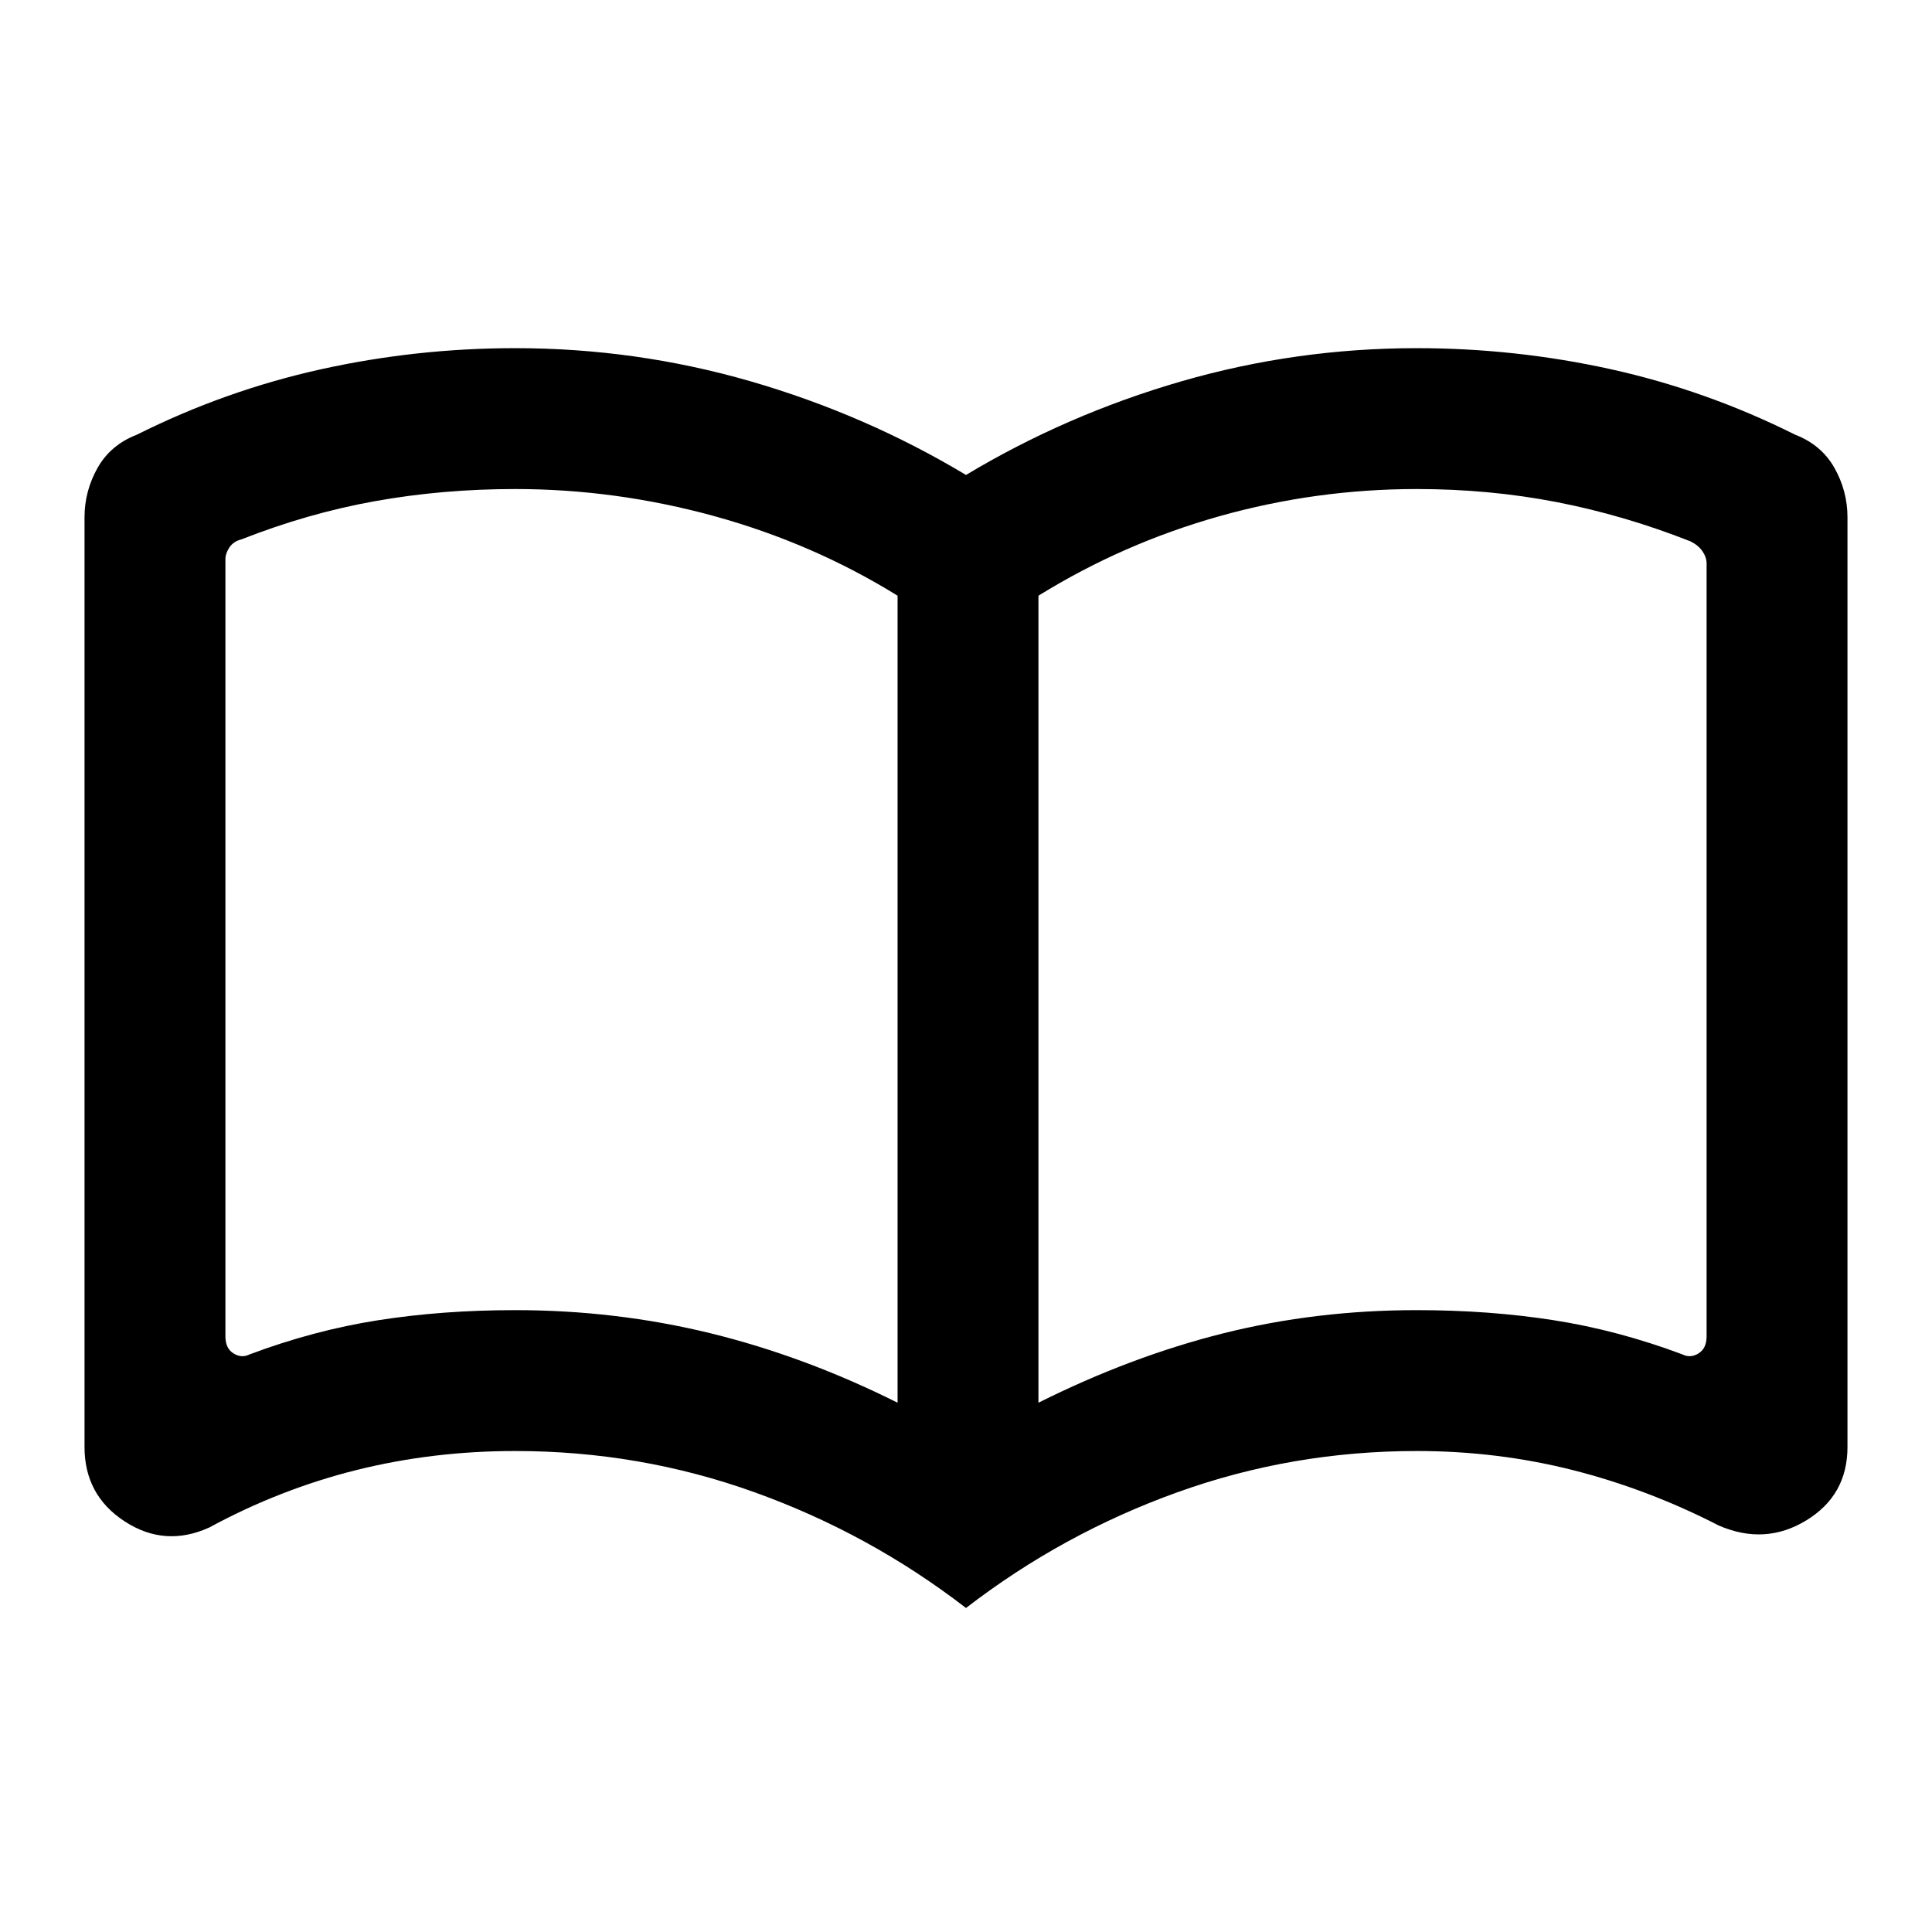 <svg xmlns="http://www.w3.org/2000/svg" height="24" width="24"><path d="M6.4 16.275Q7.65 16.275 8.825 16.562Q10 16.85 11.15 17.425V7.4Q10.1 6.75 8.875 6.412Q7.65 6.075 6.4 6.075Q5.5 6.075 4.662 6.225Q3.825 6.375 3 6.7Q2.9 6.725 2.85 6.8Q2.8 6.875 2.8 6.95V16.6Q2.8 16.75 2.9 16.812Q3 16.875 3.1 16.825Q3.9 16.525 4.7 16.4Q5.5 16.275 6.4 16.275ZM12.9 17.425Q14.05 16.85 15.2 16.562Q16.35 16.275 17.6 16.275Q18.5 16.275 19.3 16.4Q20.1 16.525 20.9 16.825Q21 16.875 21.1 16.812Q21.2 16.75 21.2 16.6V7Q21.2 6.925 21.15 6.85Q21.1 6.775 21 6.725Q20.175 6.4 19.337 6.237Q18.5 6.075 17.6 6.075Q16.35 6.075 15.15 6.412Q13.95 6.75 12.9 7.4ZM12 19.975Q10.8 19.05 9.375 18.538Q7.95 18.025 6.4 18.025Q5.375 18.025 4.425 18.262Q3.475 18.5 2.6 18.975Q2.05 19.225 1.55 18.9Q1.05 18.575 1.05 17.975V6.425Q1.05 6.1 1.212 5.812Q1.375 5.525 1.7 5.4Q2.8 4.85 3.988 4.587Q5.175 4.325 6.4 4.325Q7.9 4.325 9.325 4.737Q10.75 5.15 12 5.9Q13.25 5.15 14.675 4.737Q16.1 4.325 17.6 4.325Q18.825 4.325 20.013 4.587Q21.2 4.85 22.3 5.4Q22.625 5.525 22.788 5.812Q22.95 6.1 22.95 6.425V17.975Q22.95 18.575 22.438 18.887Q21.925 19.2 21.35 18.95Q20.475 18.5 19.538 18.262Q18.6 18.025 17.6 18.025Q16.05 18.025 14.625 18.538Q13.2 19.05 12 19.975ZM6.975 11.775Q6.975 11.775 6.975 11.775Q6.975 11.775 6.975 11.775Q6.975 11.775 6.975 11.775Q6.975 11.775 6.975 11.775Q6.975 11.775 6.975 11.775Q6.975 11.775 6.975 11.775Q6.975 11.775 6.975 11.775Q6.975 11.775 6.975 11.775Q6.975 11.775 6.975 11.775Q6.975 11.775 6.975 11.775Q6.975 11.775 6.975 11.775Q6.975 11.775 6.975 11.775Z"/></svg>